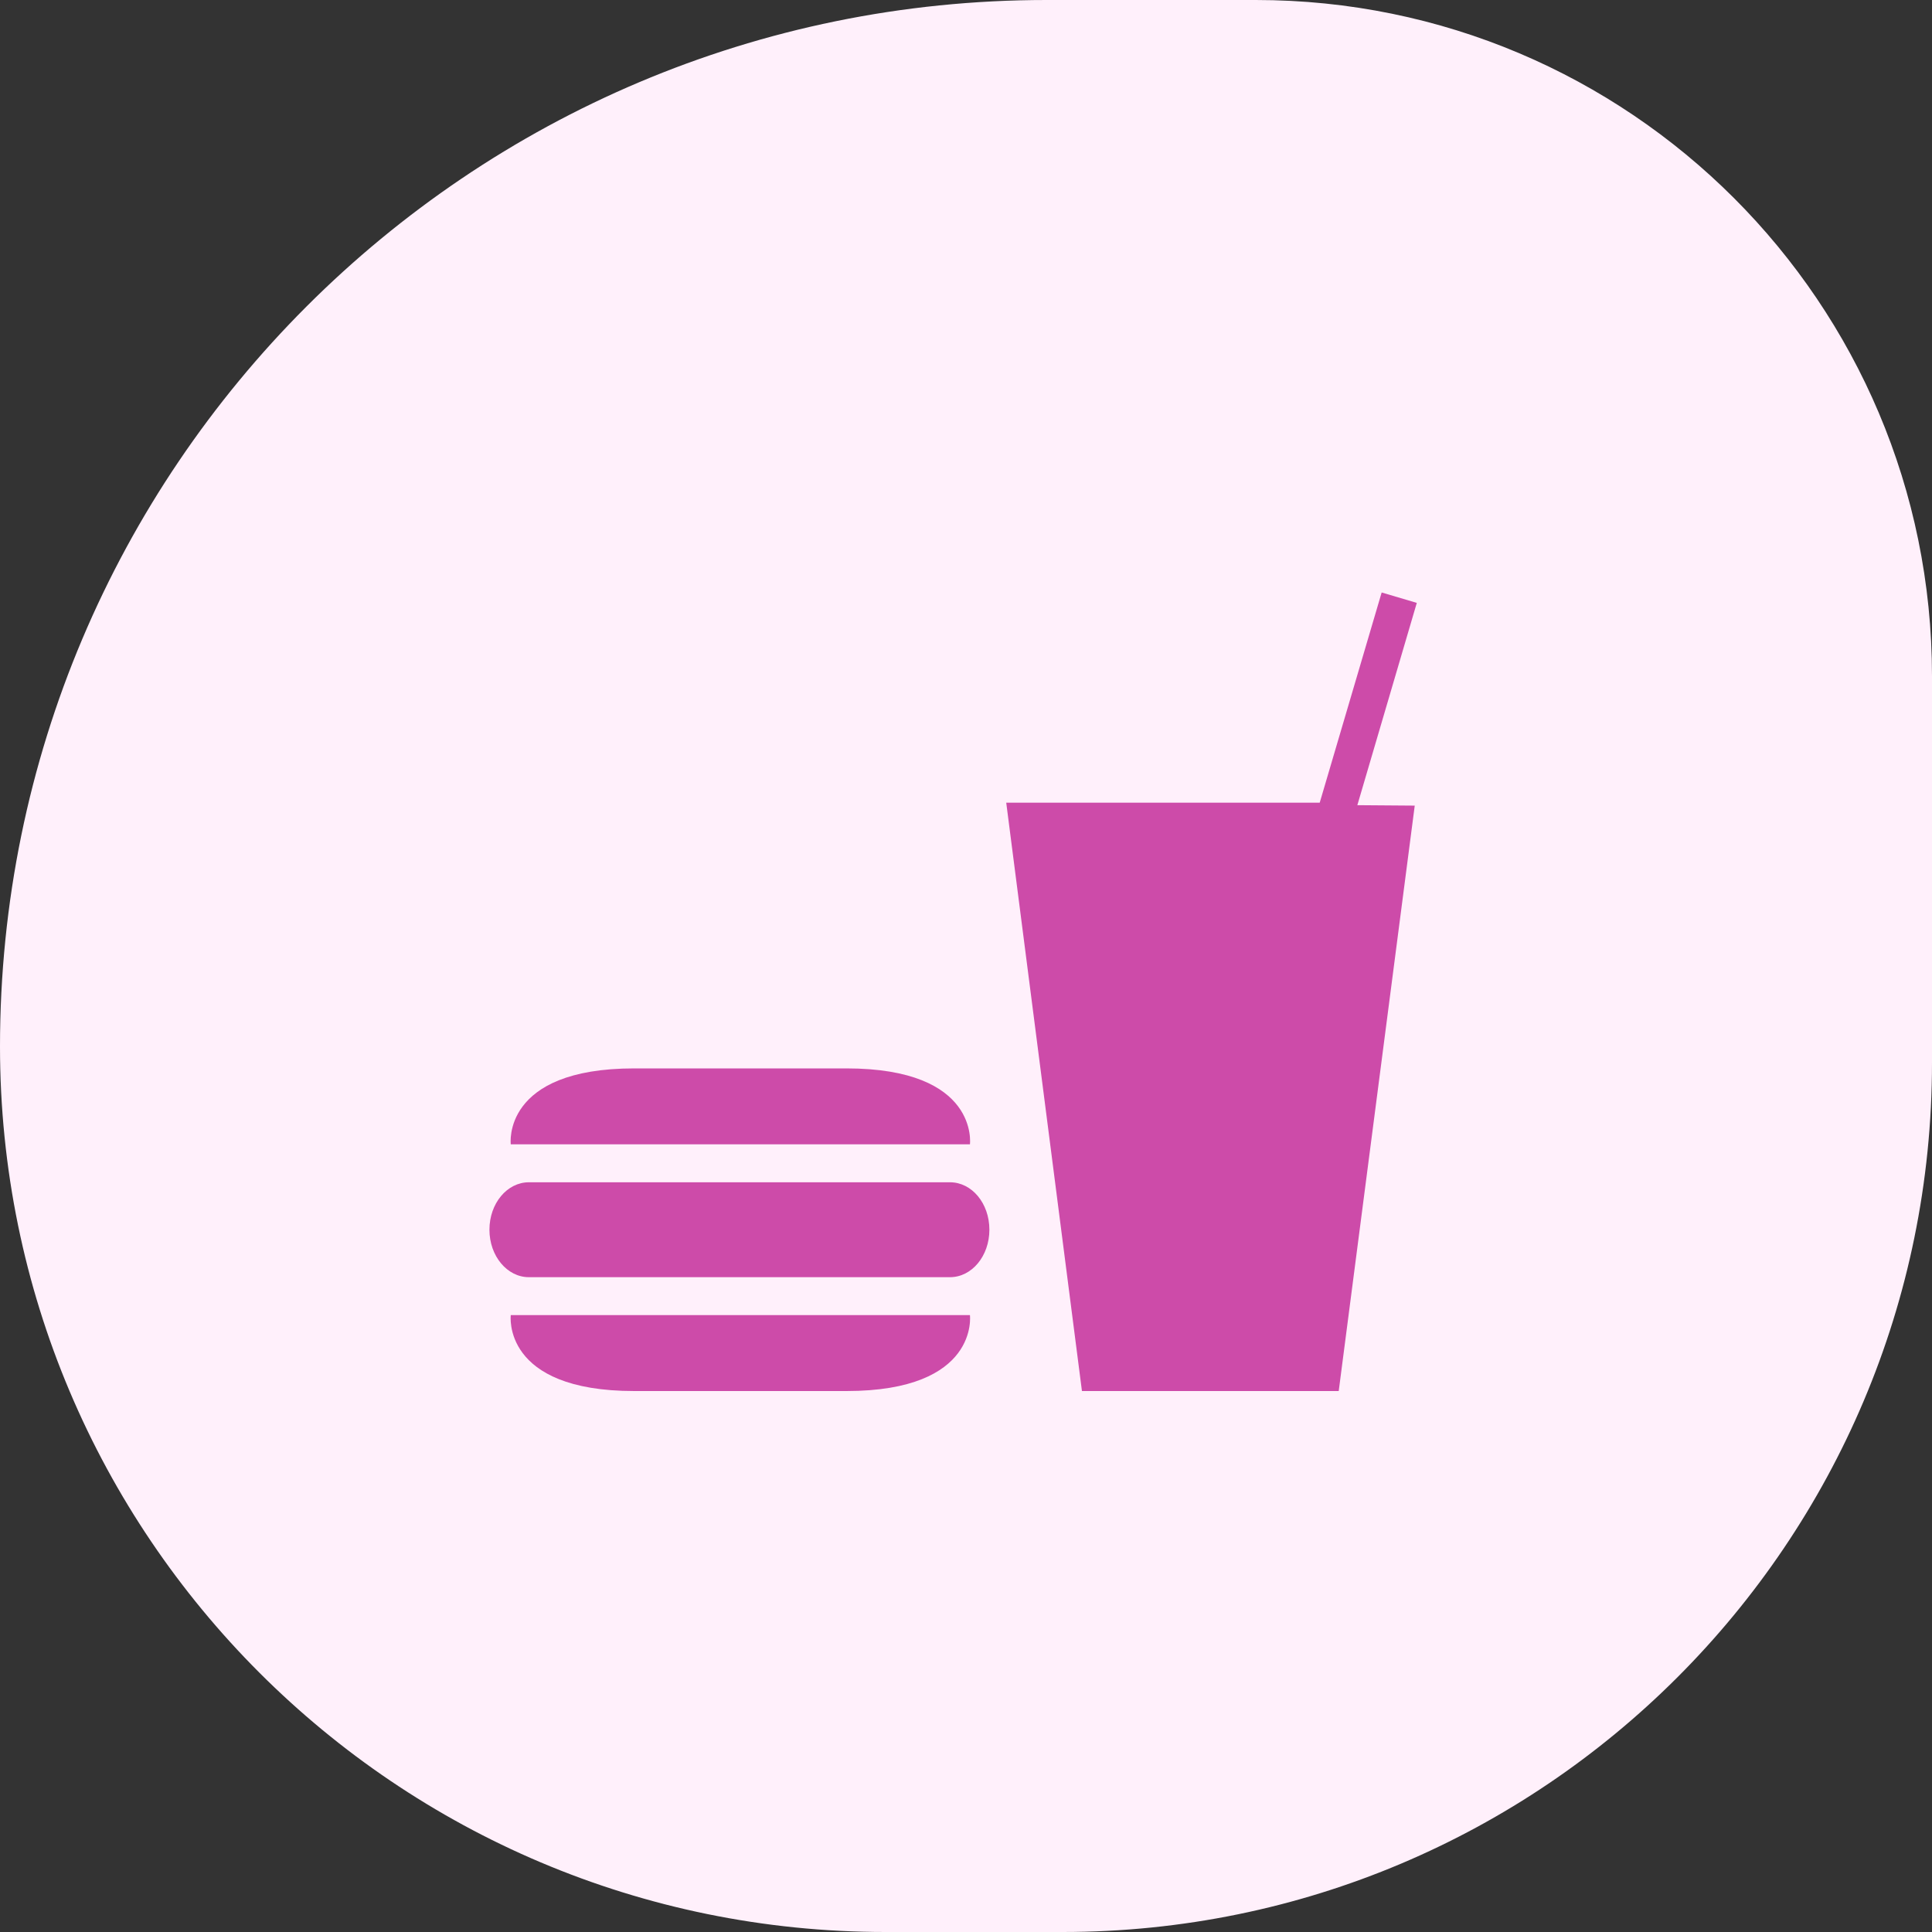 <svg width="75" height="75" viewBox="0 0 75 75" fill="none" xmlns="http://www.w3.org/2000/svg">
<rect x="0" y="0" width="75" height="75" fill="#333333" stroke="none"/>
<path d="M0 40.625C0 18.188 18.188 0 40.625 0H48.75C63.248 0 75 11.752 75 26.25V41.25C75 59.89 59.89 75 41.25 75H34.375C15.39 75 0 59.61 0 40.625Z" fill="#FFF0FB"/>
<path d="M54.92 31.274L51.969 54H42.001L39.062 31.161H51.231L53.636 23L55 23.404L52.692 31.257L54.92 31.274ZM37.653 44.422C37.653 44.422 38.025 41.475 32.856 41.475H24.624C19.463 41.475 19.828 44.422 19.828 44.422H37.653ZM19.828 51.053C19.828 51.053 19.463 54 24.624 54H32.857C38.026 54 37.653 51.053 37.653 51.053H19.828ZM36.879 49.58C37.725 49.58 38.408 48.759 38.408 47.738C38.408 46.712 37.725 45.896 36.879 45.896H20.53C19.688 45.896 19 46.712 19 47.738C19 48.759 19.688 49.58 20.53 49.58H36.879Z" fill="#CD4BA9"/>
</svg>
